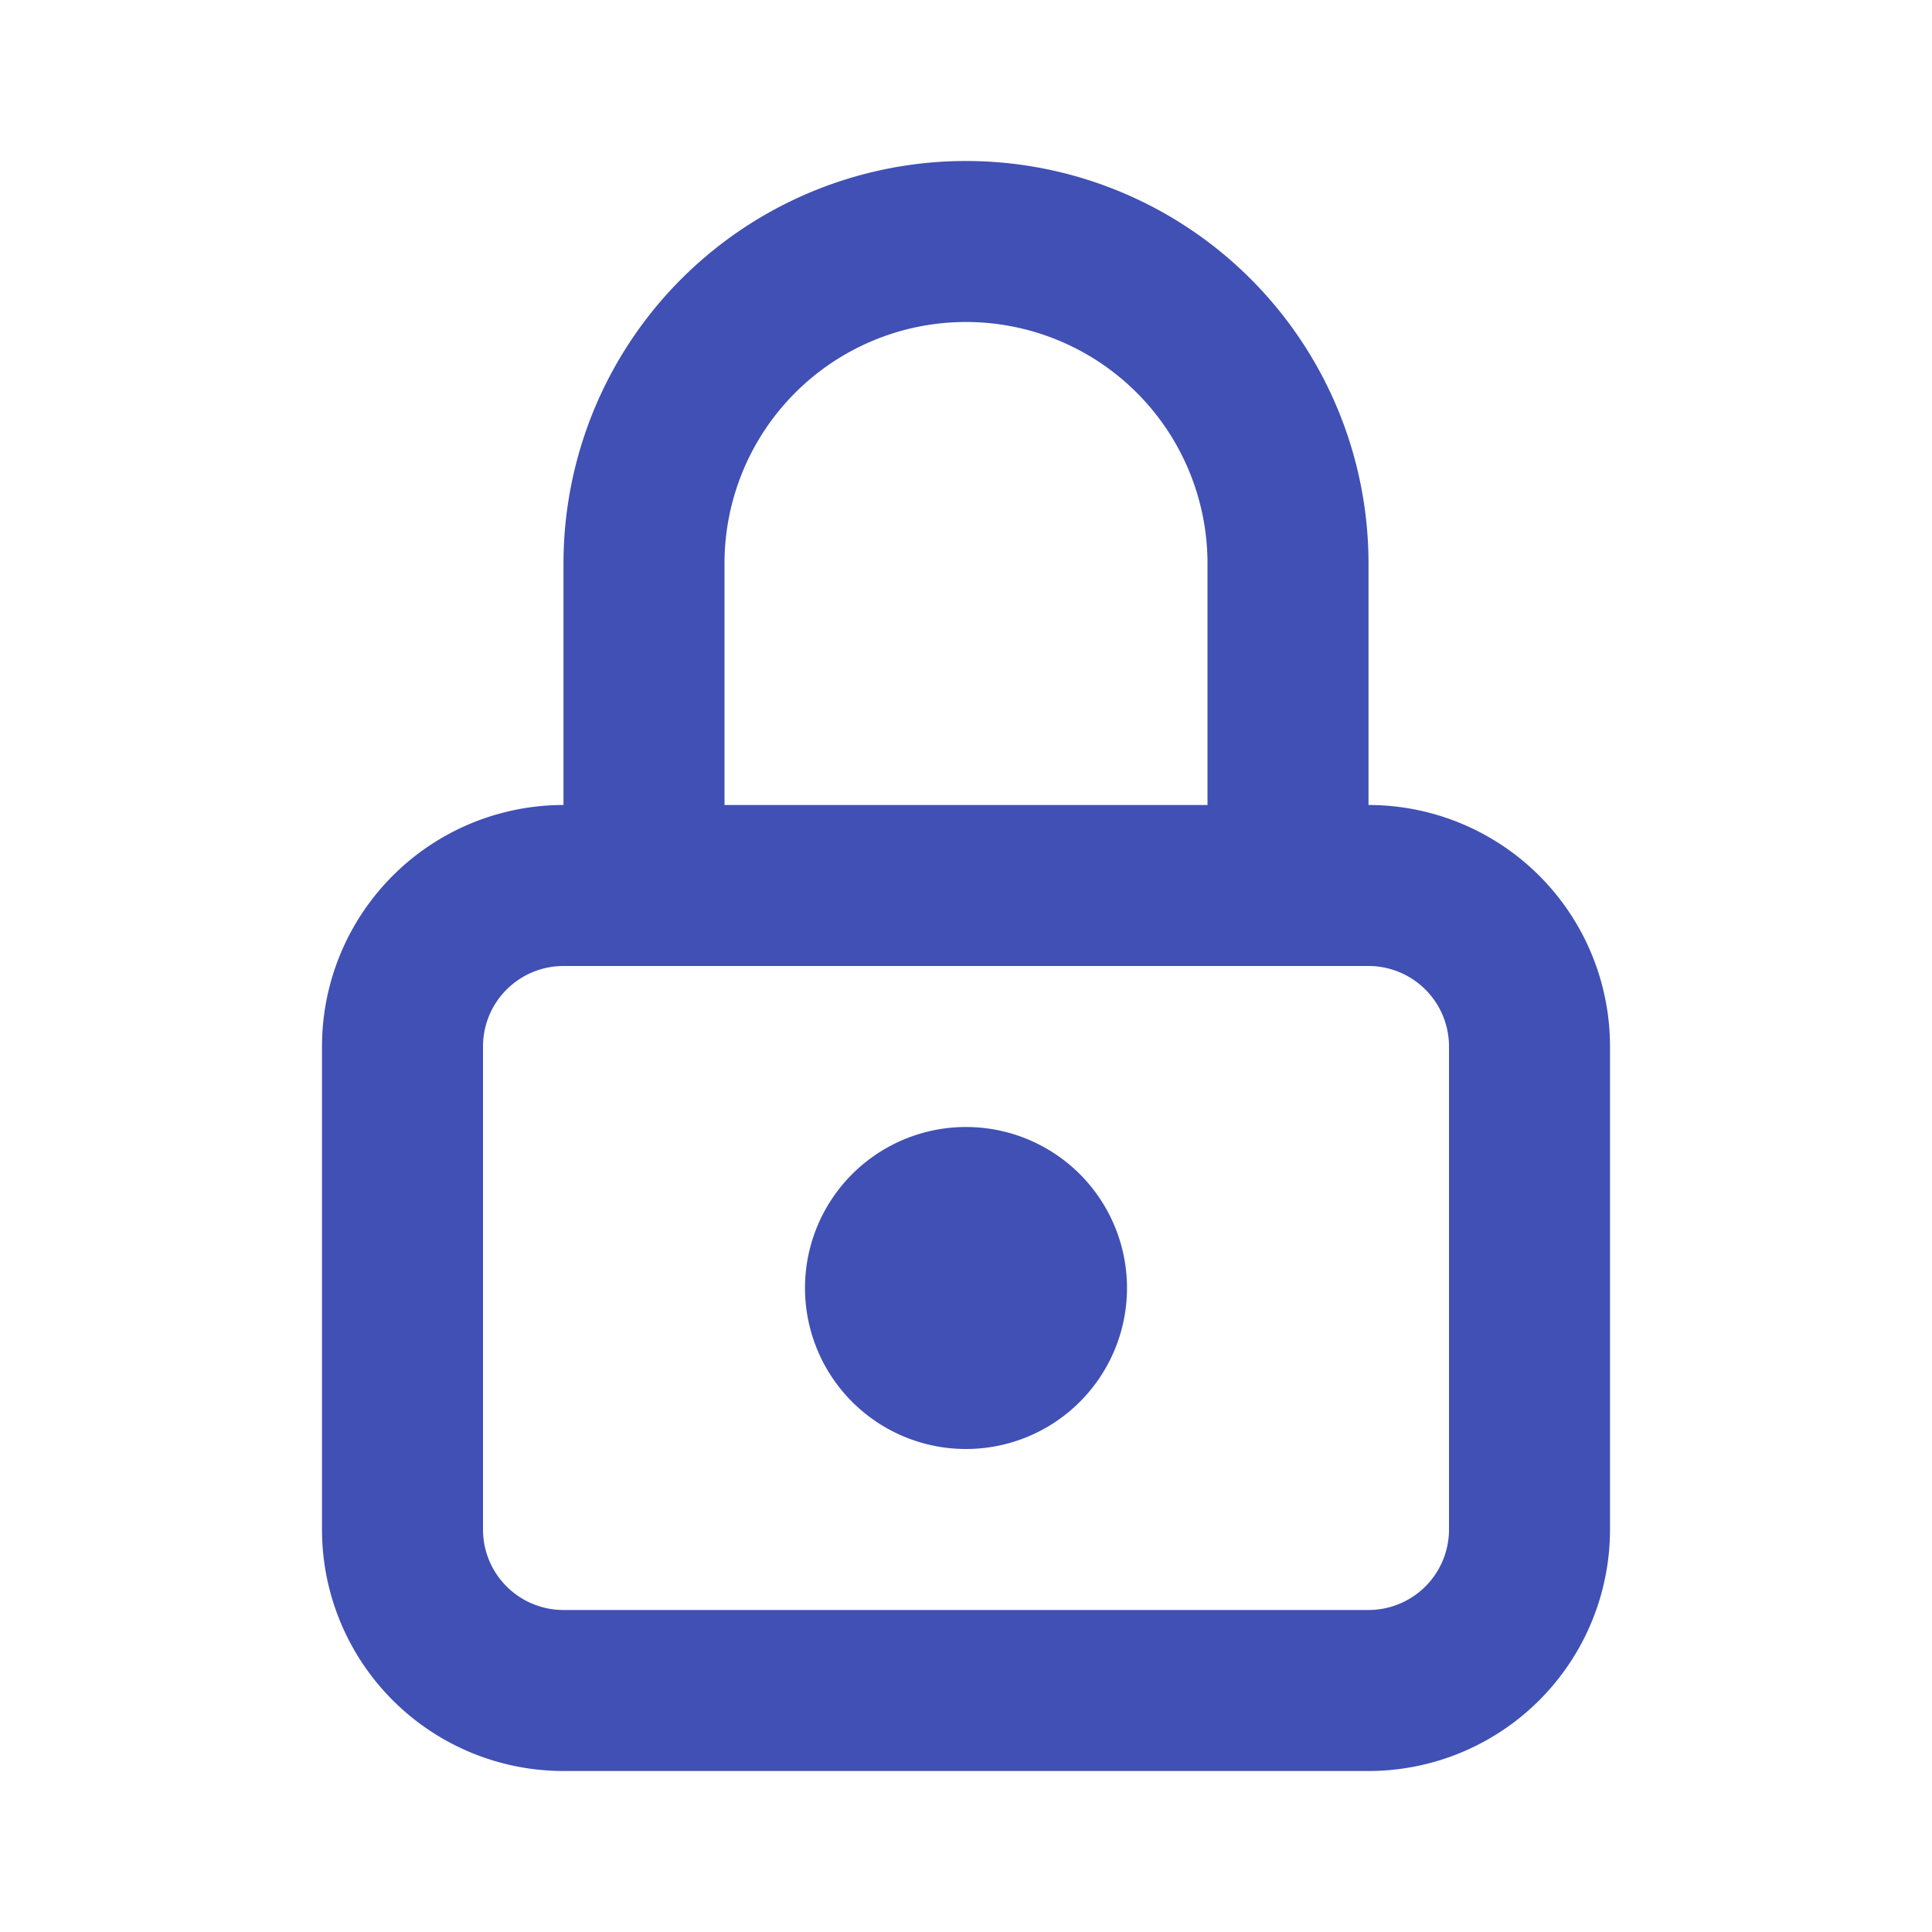 <ns0:svg xmlns:ns0="http://www.w3.org/2000/svg" class="icon icon-tabler icon-tabler-lock" width="24" height="24" viewBox="0 0 24 24" stroke-width="2" stroke="currentColor" fill="none" stroke-linecap="round" stroke-linejoin="round" style="color:#4050b4"><ns0:path stroke="none" d="M0 0h24v24H0z" fill="none" /><ns0:path d="M5 13a2 2 0 0 1 2 -2h10a2 2 0 0 1 2 2v6a2 2 0 0 1 -2 2h-10a2 2 0 0 1 -2 -2v-6z" /><ns0:path d="M11 16a1 1 0 1 0 2 0a1 1 0 0 0 -2 0" /><ns0:path d="M8 11v-4a4 4 0 1 1 8 0v4" /></ns0:svg>